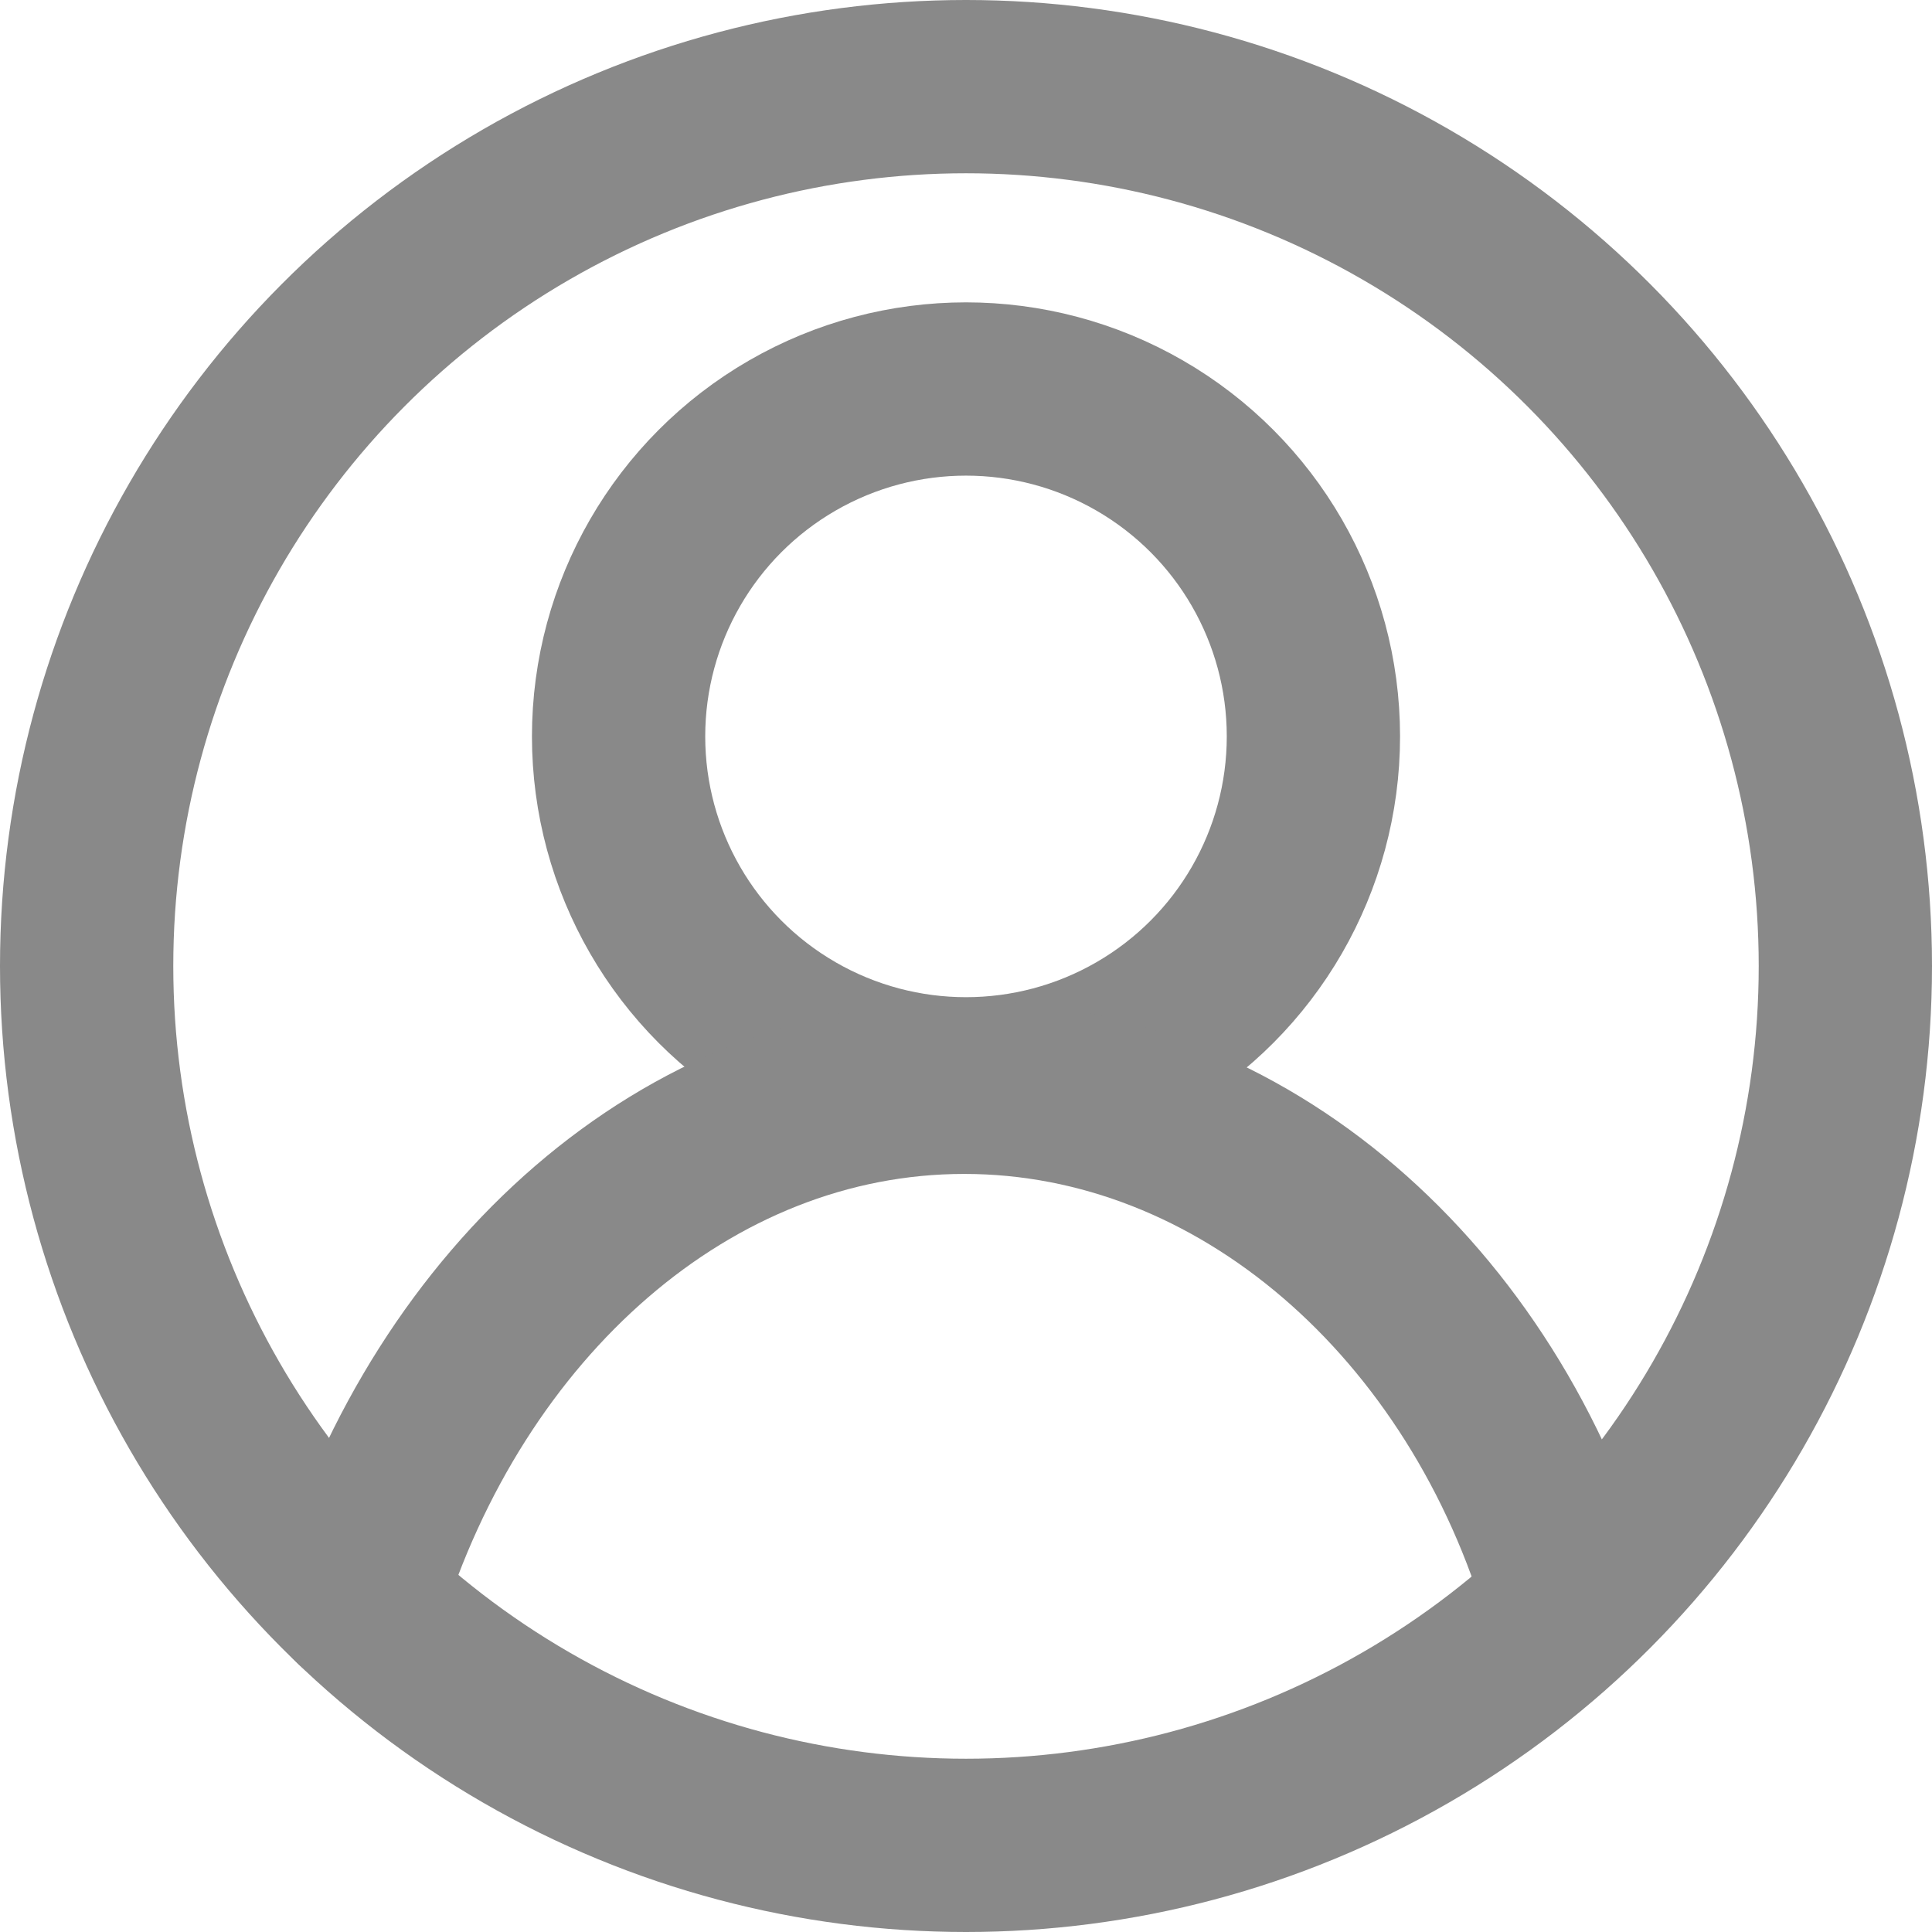 <svg xmlns="http://www.w3.org/2000/svg" viewBox="0 0 22.3 22.3"><defs><style>.cls-1,.cls-2{fill:none;stroke:#898989;stroke-width:2px;}.cls-1{stroke-miterlimit:10;}.cls-2{stroke-linecap:round;stroke-linejoin:round;}</style></defs><title>자산 46</title><g id="레이어_2" data-name="레이어 2"><g id="메인_아이콘" data-name="메인 아이콘"><g id="레이어_27" data-name="레이어 27"><circle class="cls-1" cx="11.15" cy="8.5" r="4.01"/><path class="cls-2" d="M4.13,18.48c1.06-3.46,3.8-5.93,7-5.93s6,2.47,7,5.93"/><circle class="cls-1" cx="11.15" cy="11.15" r="10.15"/></g></g></g></svg>